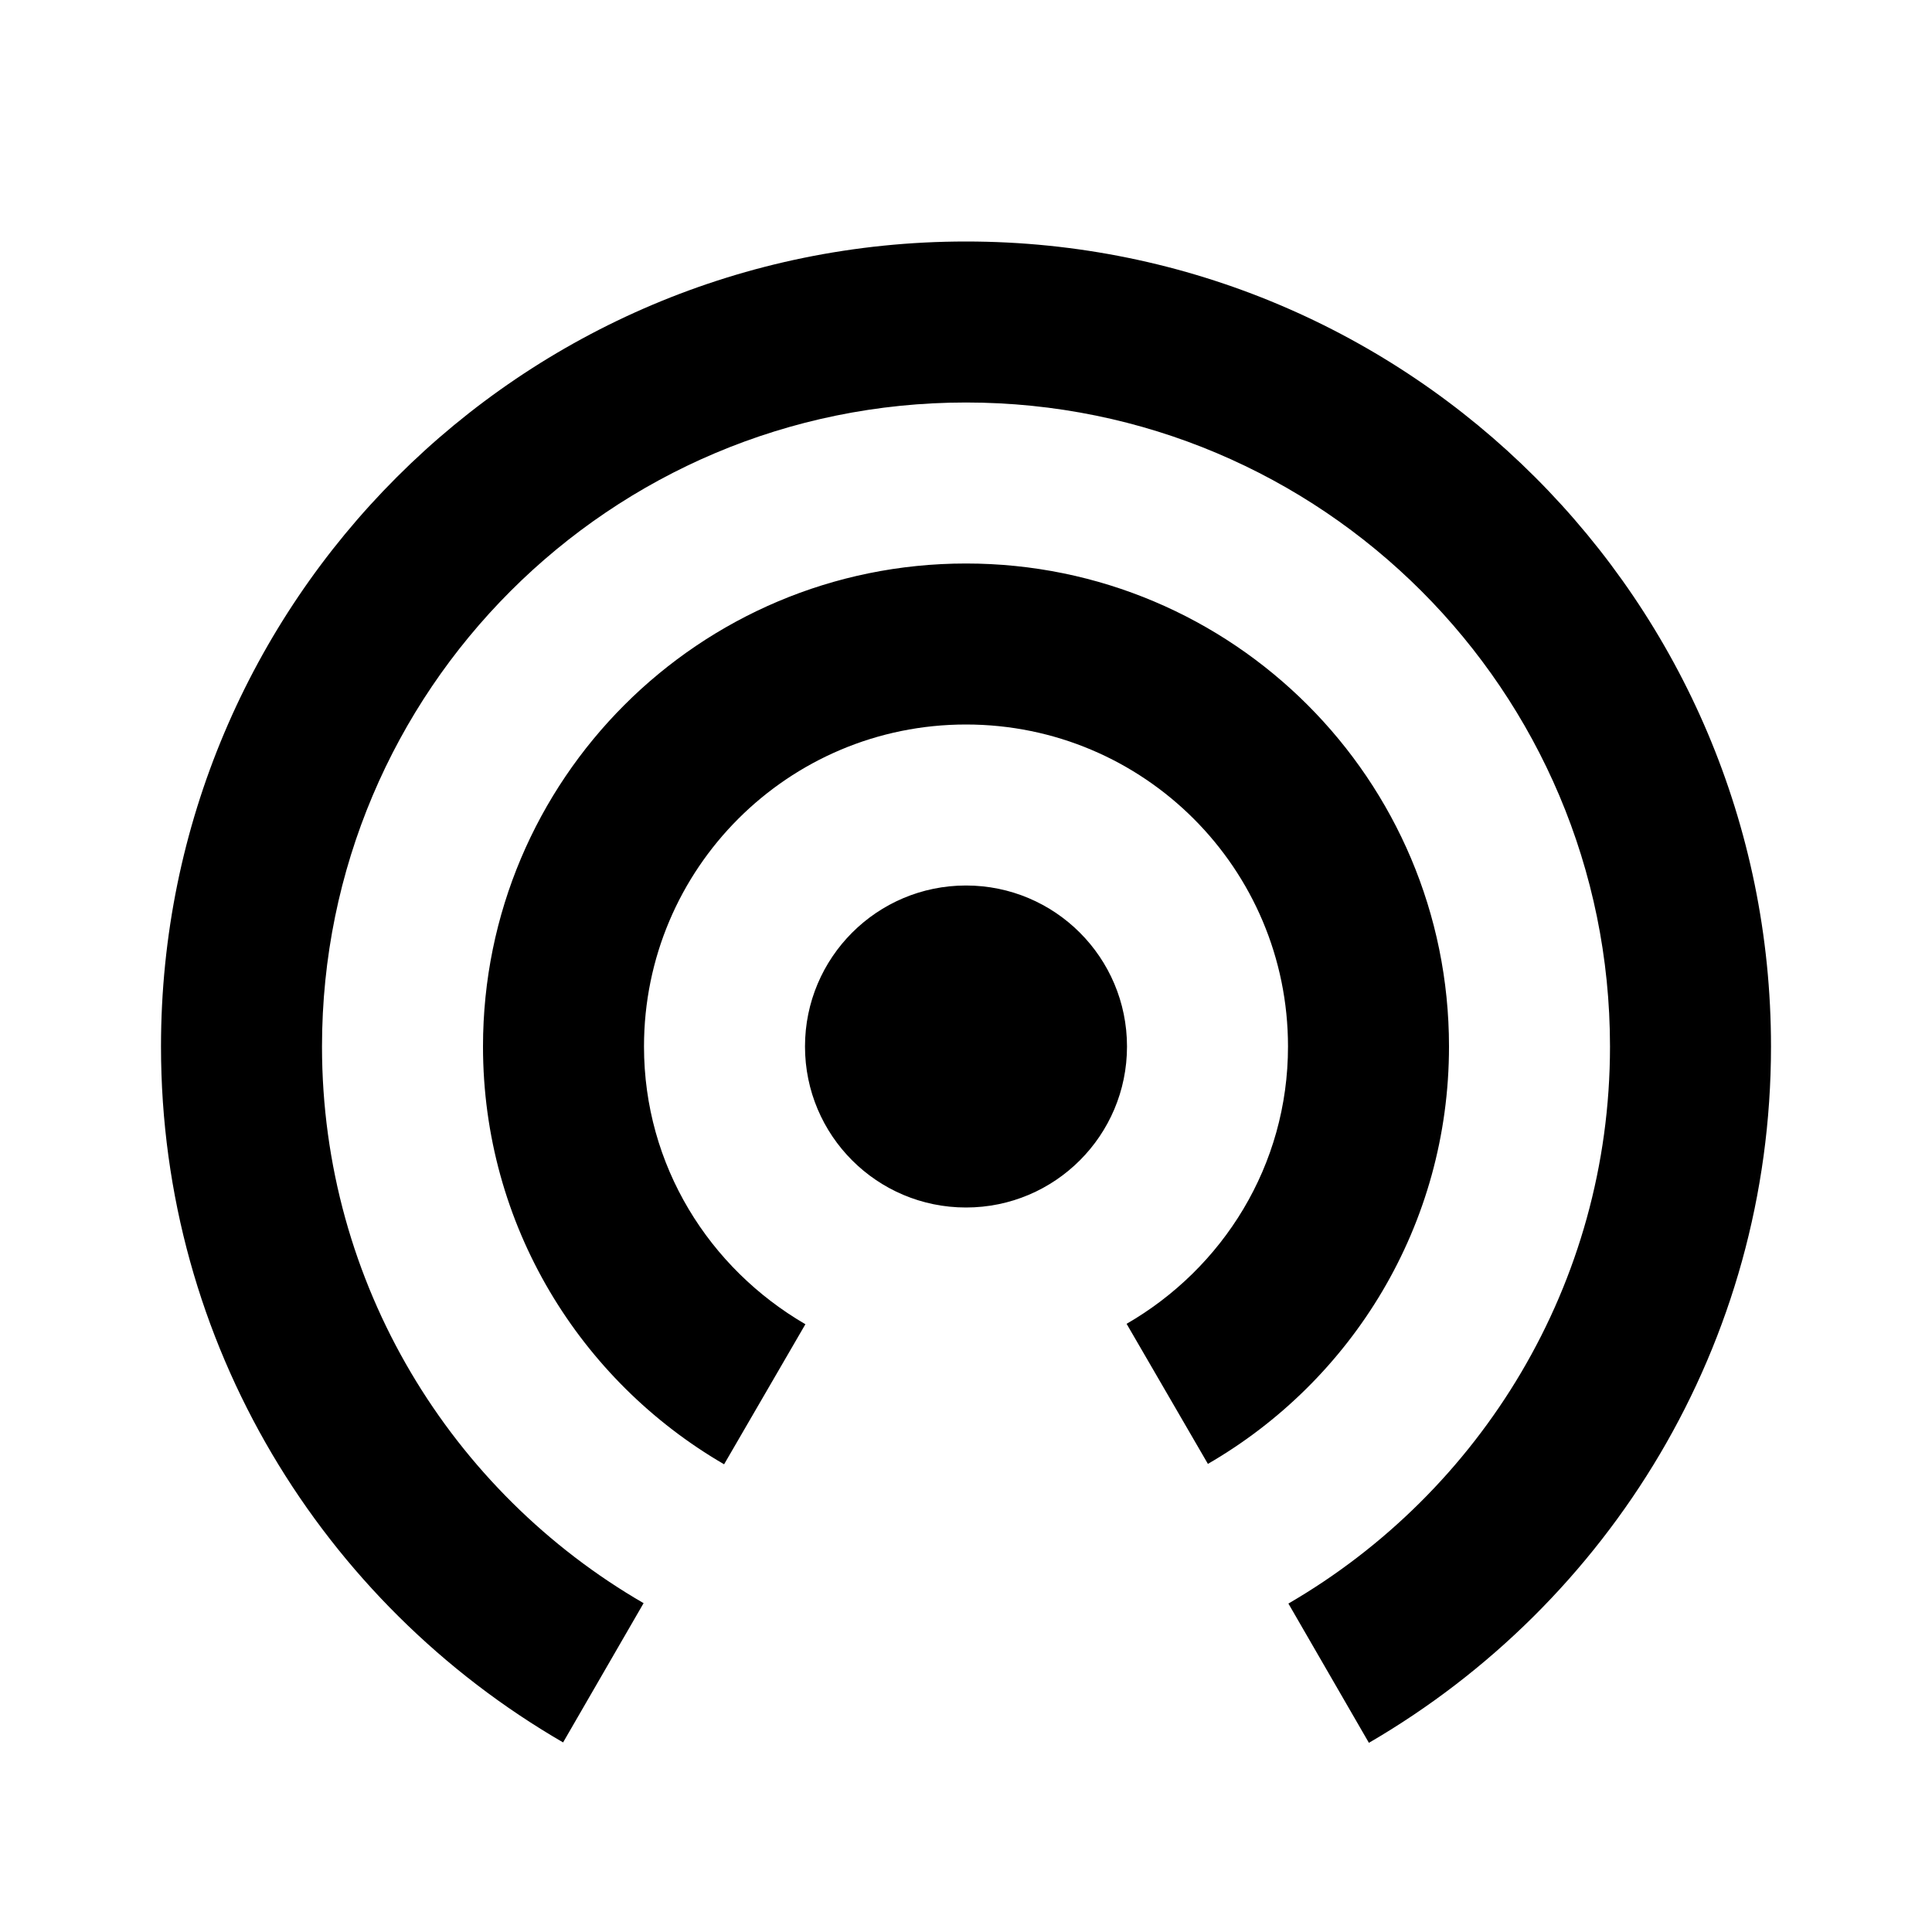 <?xml version="1.0" encoding="UTF-8"?>
<!DOCTYPE svg PUBLIC "-//W3C//DTD SVG 1.1//EN" "http://www.w3.org/Graphics/SVG/1.1/DTD/svg11.dtd">
<svg version="1.1" xmlns="http://www.w3.org/2000/svg" xmlns:xlink="http://www.w3.org/1999/xlink" x="0" y="0" width="528" height="528" viewBox="0, 0, 48, 48">
  <g id="Layer_1">
    <path d="M24,22 C21.79,22 20,23.79 20,26 C20,28.21 21.79,30 24,30 C26.21,30 28,28.21 28,26 C28,23.79 26.21,22 24,22 z M36,26 C36,19.37 30.63,14 24,14 C17.37,14 12,19.37 12,26 C12,30.44 14.41,34.3 17.99,36.38 L20.01,32.9 C17.62,31.51 16,28.96 16,26 C16,21.58 19.58,18 24,18 C28.42,18 32,21.58 32,26 C32,28.96 30.38,31.51 27.99,32.89 L30.01,36.37 C33.59,34.3 36,30.44 36,26 z M24,6 C12.95,6 4,14.95 4,26 C4,33.39 8.02,39.83 13.99,43.29 L15.99,39.83 C11.22,37.07 8,31.91 8,26 C8,17.16 15.16,10 24,10 C32.84,10 40,17.16 40,26 C40,31.91 36.78,37.07 32.01,39.84 L34.01,43.3 C39.98,39.83 44,33.39 44,26 C44,14.95 35.04,6 24,6 z" fill="#000000"/>
  </g>
</svg>
